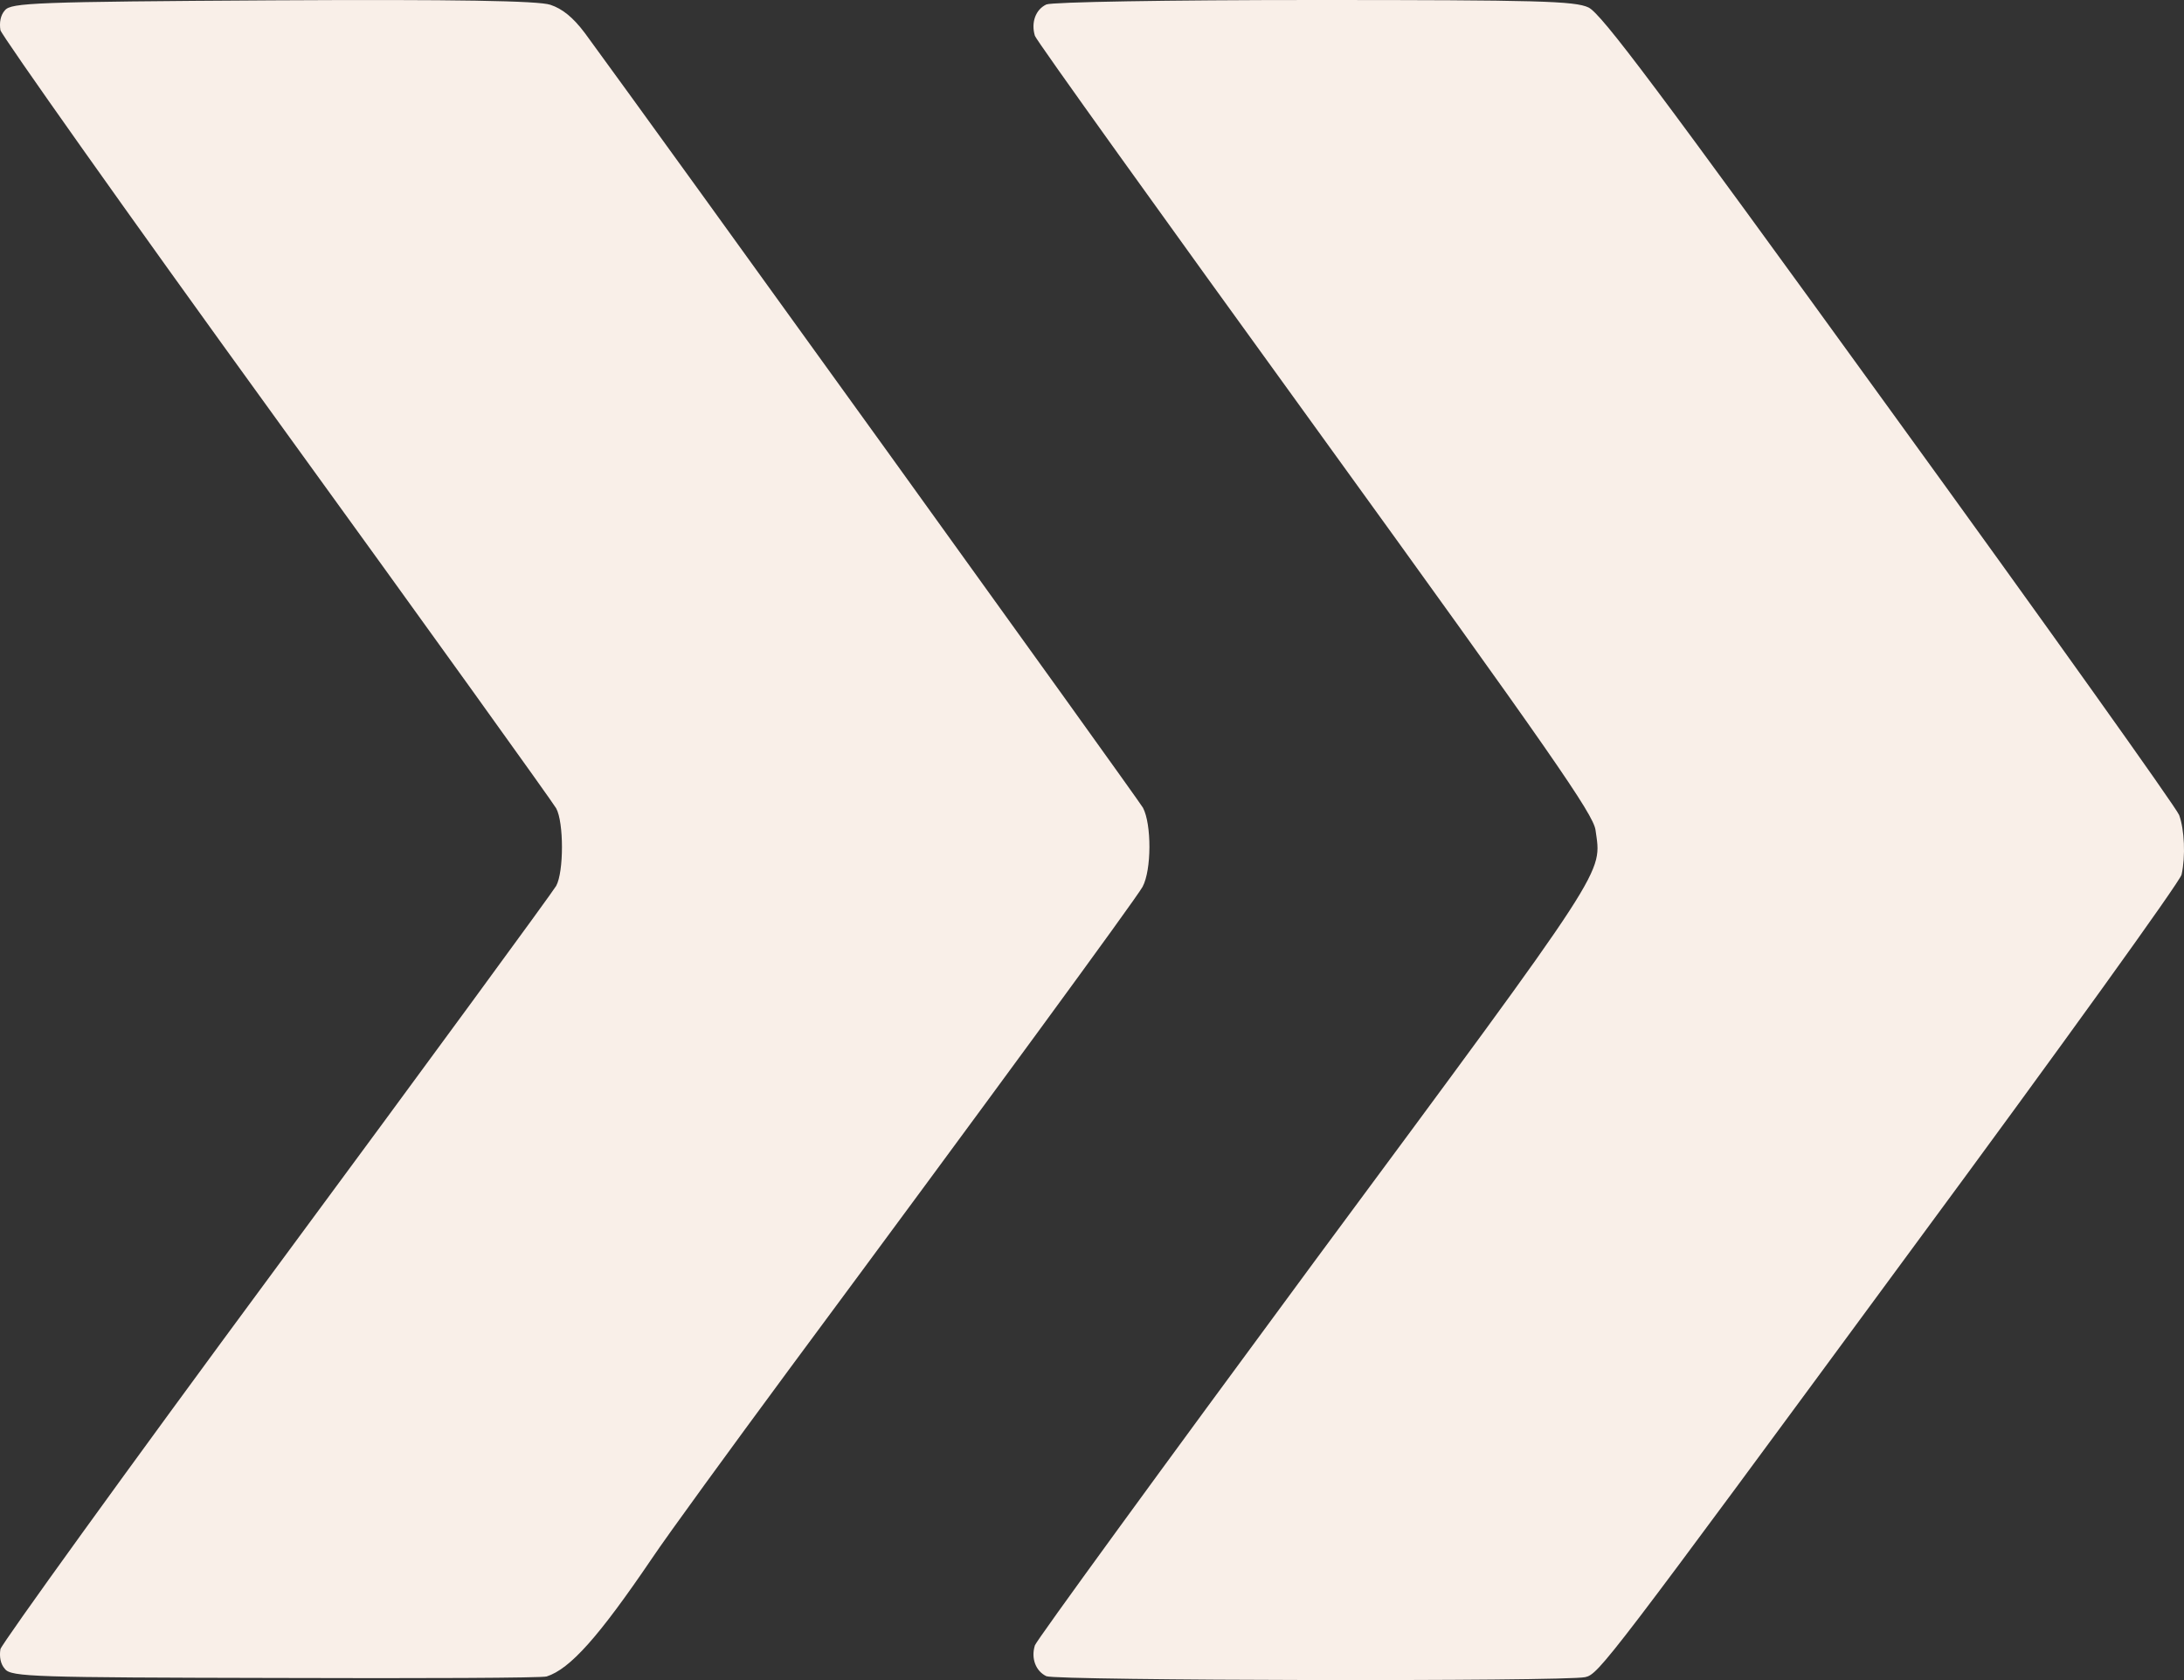 <svg width="26" height="20" viewBox="0 0 26 20" fill="none" xmlns="http://www.w3.org/2000/svg">
<rect x="0" y="0" width="26" height="20" fill="#333333" stroke="none"/>
<path d="M18.872 19.965C19.033 19.93 19.136 19.794 22.795 14.822C24.525 12.478 25.956 10.489 25.971 10.412C26.02 10.193 26.005 9.873 25.942 9.702C25.907 9.613 24.359 7.44 22.492 4.866C19.727 1.048 19.067 0.166 18.911 0.089C18.75 0.012 18.305 0 15.648 0C13.889 0 12.526 0.024 12.457 0.053C12.33 0.112 12.272 0.266 12.32 0.426C12.335 0.479 13.84 2.575 15.657 5.085C18.491 9.003 18.965 9.69 18.994 9.879C19.067 10.412 19.195 10.223 15.652 15.011C13.835 17.474 12.335 19.533 12.32 19.587C12.272 19.741 12.33 19.894 12.457 19.954C12.575 20.007 18.633 20.019 18.872 19.965Z" fill="#F9EFE8"/>
<path d="M6.508 19.957C6.787 19.868 7.129 19.484 7.764 18.548C7.959 18.258 8.697 17.246 9.396 16.299C11.755 13.115 13.519 10.706 13.602 10.557C13.71 10.356 13.71 9.812 13.607 9.616C13.543 9.504 7.832 1.578 6.963 0.394C6.821 0.205 6.694 0.104 6.552 0.057C6.41 0.009 5.419 -0.008 3.245 0.004C0.426 0.021 0.132 0.033 0.059 0.122C0.005 0.181 -0.009 0.27 0.005 0.359C0.025 0.43 1.5 2.519 3.293 4.993C5.086 7.468 6.581 9.551 6.621 9.622C6.713 9.788 6.713 10.38 6.621 10.546C6.581 10.617 5.086 12.659 3.293 15.086C1.5 17.513 0.025 19.561 0.005 19.632C-0.009 19.72 0.005 19.809 0.059 19.868C0.132 19.963 0.421 19.969 3.279 19.975C5.003 19.981 6.459 19.975 6.508 19.957Z" fill="#F9EFE8"/>
</svg>
